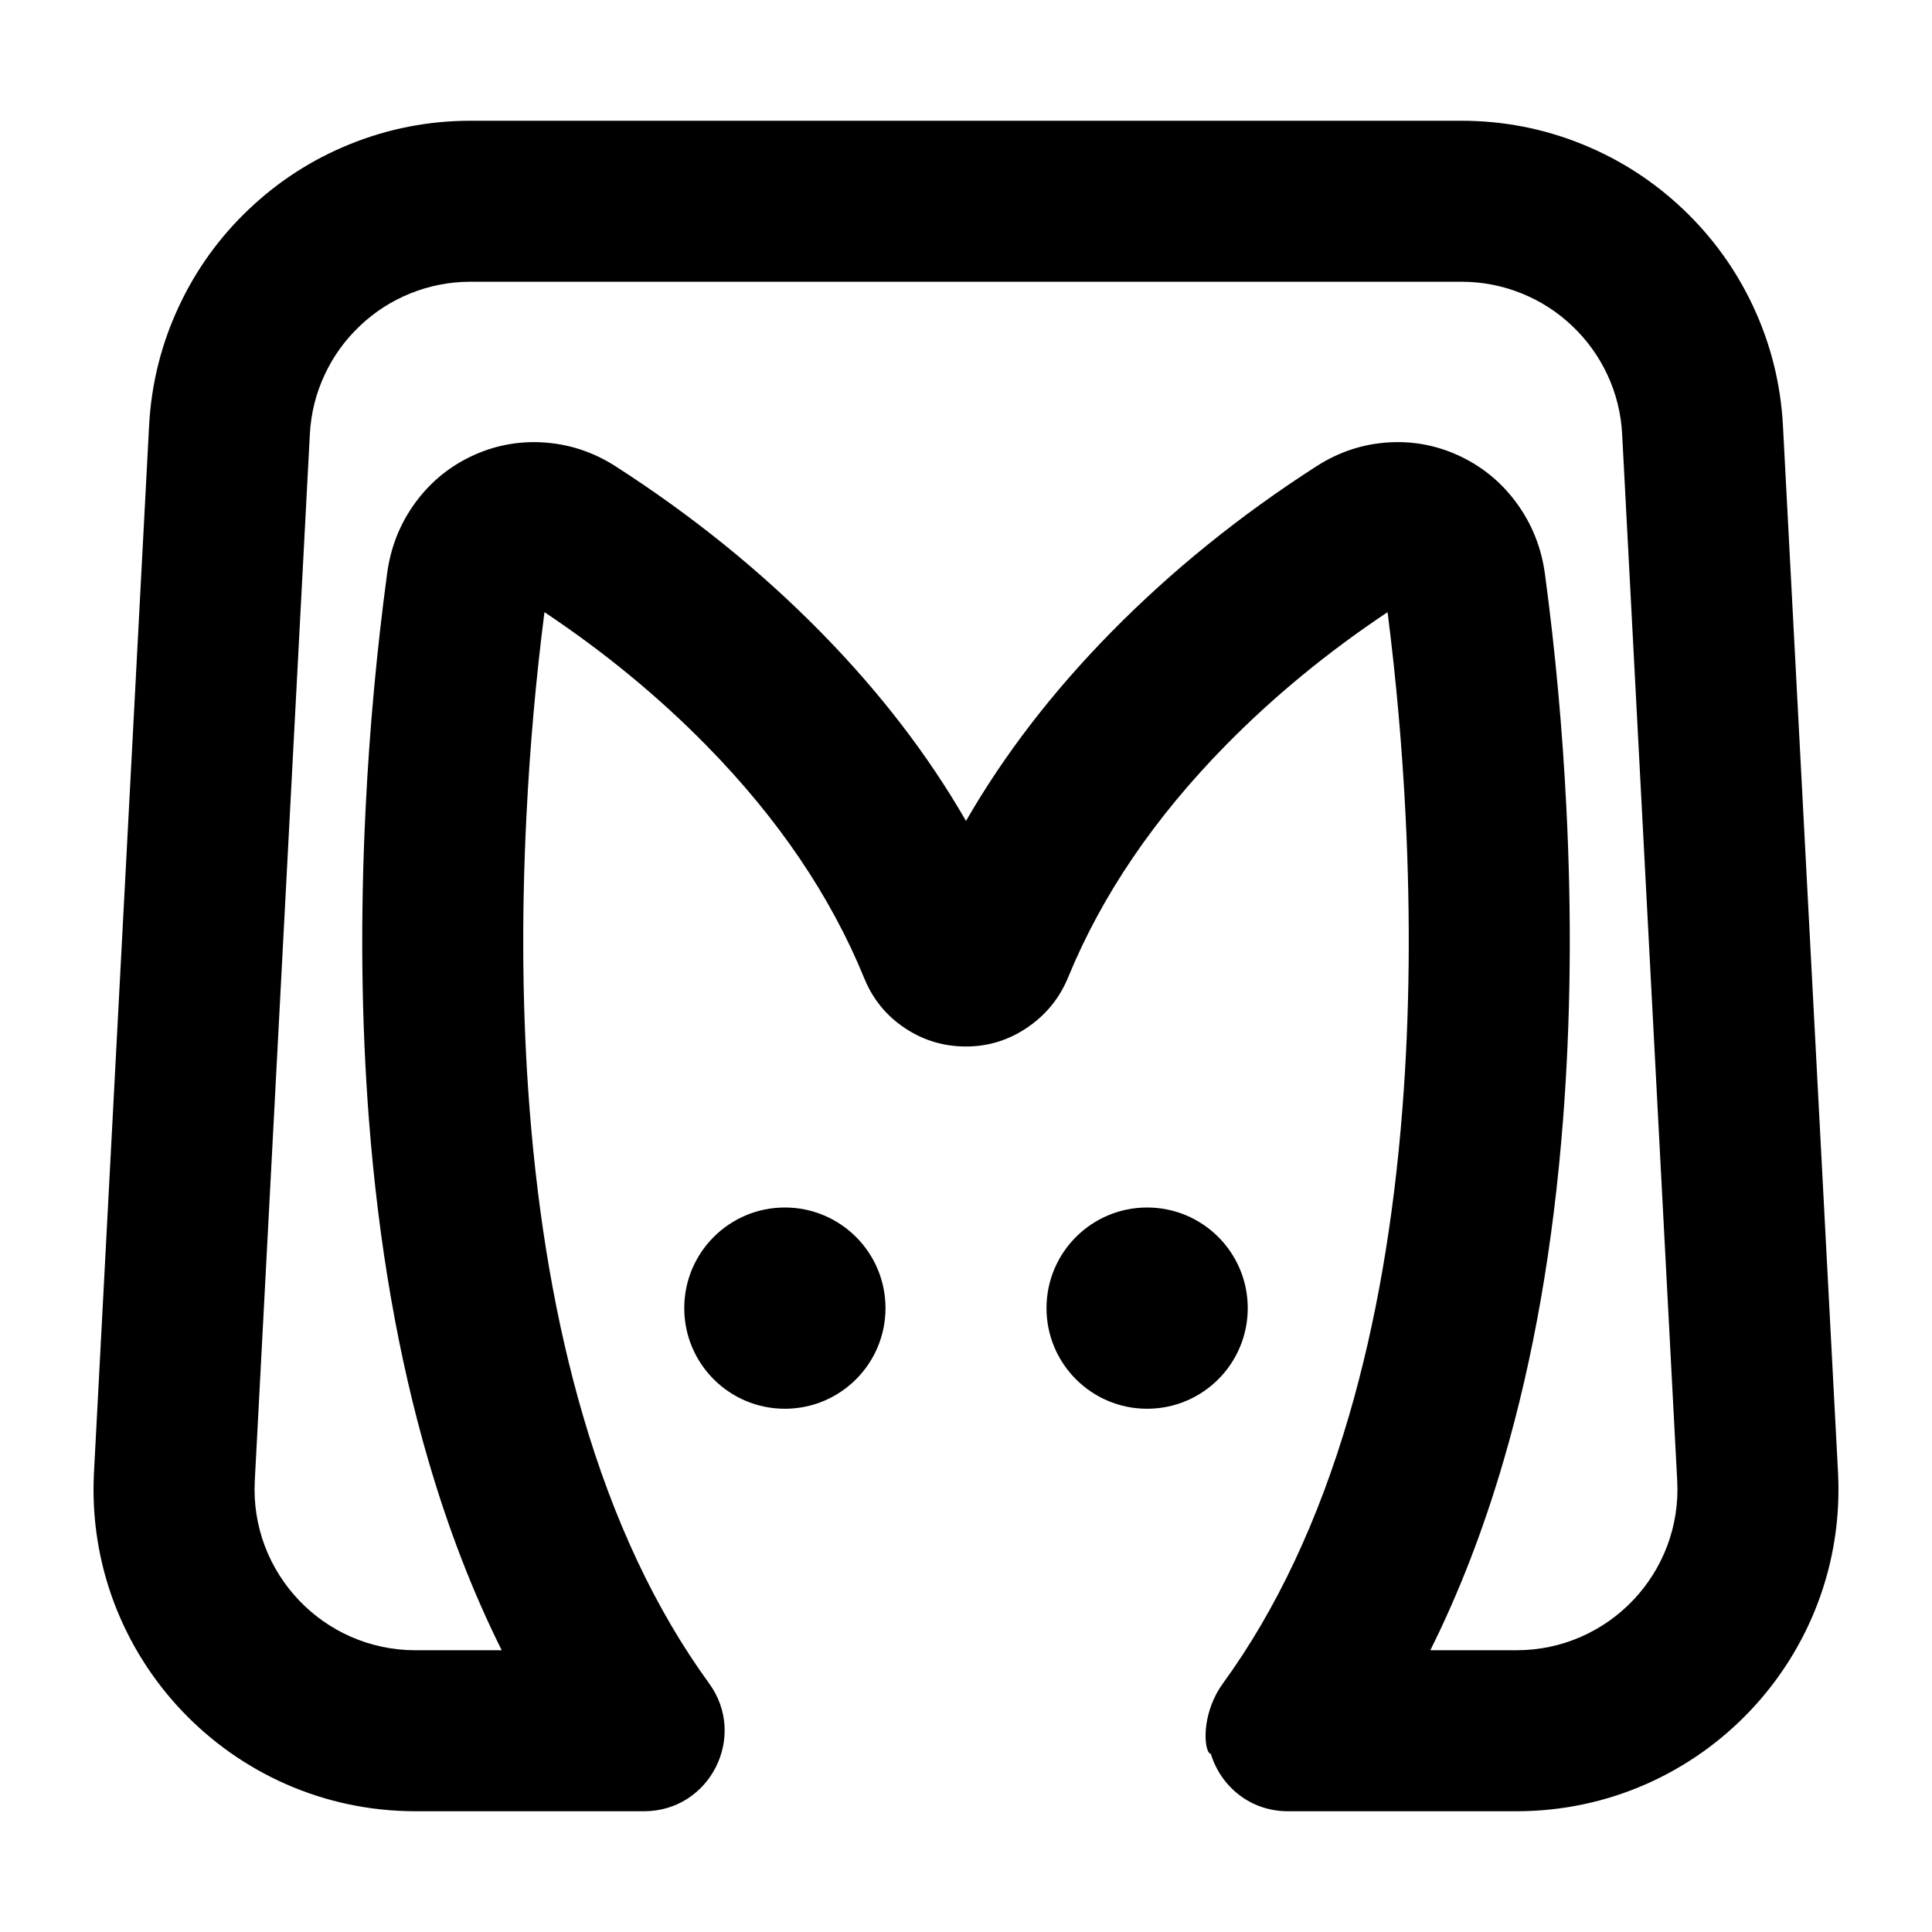 <svg xmlns="http://www.w3.org/2000/svg" xmlns:xlink="http://www.w3.org/1999/xlink" width="48" height="48" viewBox="0 0 48 48" fill="none">
<path d="M36.308 3L11.693 3C10.647 3 9.643 3.196 8.68 3.587C7.749 3.966 6.918 4.502 6.186 5.196C5.455 5.89 4.876 6.692 4.449 7.602C4.007 8.543 3.759 9.536 3.704 10.579L2.335 36.58C2.094 41.157 5.741 45 10.324 45L16 45C17.635 45 18.579 43.146 17.618 41.824C16.289 39.996 15.242 37.773 14.479 35.153C13.813 32.871 13.372 30.322 13.154 27.508C12.977 25.213 12.952 22.796 13.08 20.257C13.165 18.555 13.314 16.872 13.527 15.209C15.018 16.203 16.36 17.308 17.553 18.523C19.332 20.335 20.638 22.262 21.472 24.304C21.683 24.822 22.02 25.236 22.484 25.544C22.941 25.848 23.446 26 24 26C24.574 26 25.098 25.831 25.573 25.494C26.013 25.182 26.335 24.777 26.539 24.278C27.376 22.24 28.683 20.317 30.46 18.509C31.651 17.299 32.988 16.199 34.474 15.209C34.687 16.881 34.837 18.572 34.922 20.282C35.048 22.82 35.022 25.235 34.844 27.527C34.626 30.338 34.184 32.883 33.519 35.163C32.755 37.778 31.71 39.999 30.383 41.824C29.902 42.485 29.898 43.279 30.016 43.511C30.036 43.55 30.059 43.573 30.084 43.577C30.325 44.367 31.045 45 32 45L37.676 45C42.26 45 45.906 41.157 45.665 36.58L44.297 10.579C44.242 9.536 43.993 8.543 43.552 7.602C43.124 6.692 42.545 5.89 41.814 5.196C41.082 4.502 40.251 3.966 39.32 3.587C38.357 3.196 37.353 3 36.308 3ZM10.187 7.293C10.667 7.098 11.169 7 11.693 7L36.308 7C36.831 7 37.333 7.098 37.813 7.293C38.278 7.482 38.694 7.75 39.061 8.098C39.427 8.446 39.717 8.847 39.931 9.302C40.151 9.771 40.275 10.267 40.302 10.79L41.67 36.79C41.791 39.078 39.968 41 37.676 41L35.536 41C36.253 39.562 36.861 37.989 37.358 36.284C38.102 33.739 38.593 30.923 38.832 27.837C39.024 25.375 39.052 22.791 38.917 20.083C38.819 18.121 38.642 16.18 38.384 14.263C38.297 13.618 38.069 13.039 37.698 12.523C37.334 12.016 36.874 11.627 36.318 11.355C35.751 11.078 35.153 10.956 34.525 10.99C33.875 11.025 33.269 11.223 32.706 11.585C30.811 12.802 29.112 14.176 27.608 15.705C26.149 17.189 24.946 18.753 24 20.396C23.058 18.759 21.86 17.201 20.408 15.721C18.903 14.188 17.201 12.812 15.303 11.591C14.746 11.232 14.145 11.033 13.501 10.992C12.874 10.953 12.277 11.068 11.71 11.336C11.148 11.603 10.683 11.989 10.314 12.494C9.938 13.01 9.707 13.592 9.619 14.24C9.361 16.156 9.183 18.094 9.085 20.056C8.949 22.766 8.976 25.352 9.166 27.816C9.405 30.906 9.896 33.725 10.639 36.273C11.137 37.983 11.746 39.559 12.465 41L10.324 41C8.032 41 6.209 39.078 6.33 36.79L7.698 10.79C7.726 10.267 7.849 9.771 8.07 9.302C8.283 8.847 8.573 8.446 8.94 8.098C9.306 7.75 9.722 7.482 10.187 7.293ZM22 32.5C22 33.881 20.881 35 19.5 35C18.119 35 17 33.881 17 32.5C17 31.119 18.119 30 19.5 30C20.881 30 22 31.119 22 32.5ZM28.5 35C29.881 35 31 33.881 31 32.5C31 31.119 29.881 30 28.5 30C27.119 30 26 31.119 26 32.5C26 33.881 27.119 35 28.5 35Z" fill-rule="evenodd"  fill="#000000" >
</path>
</svg>

